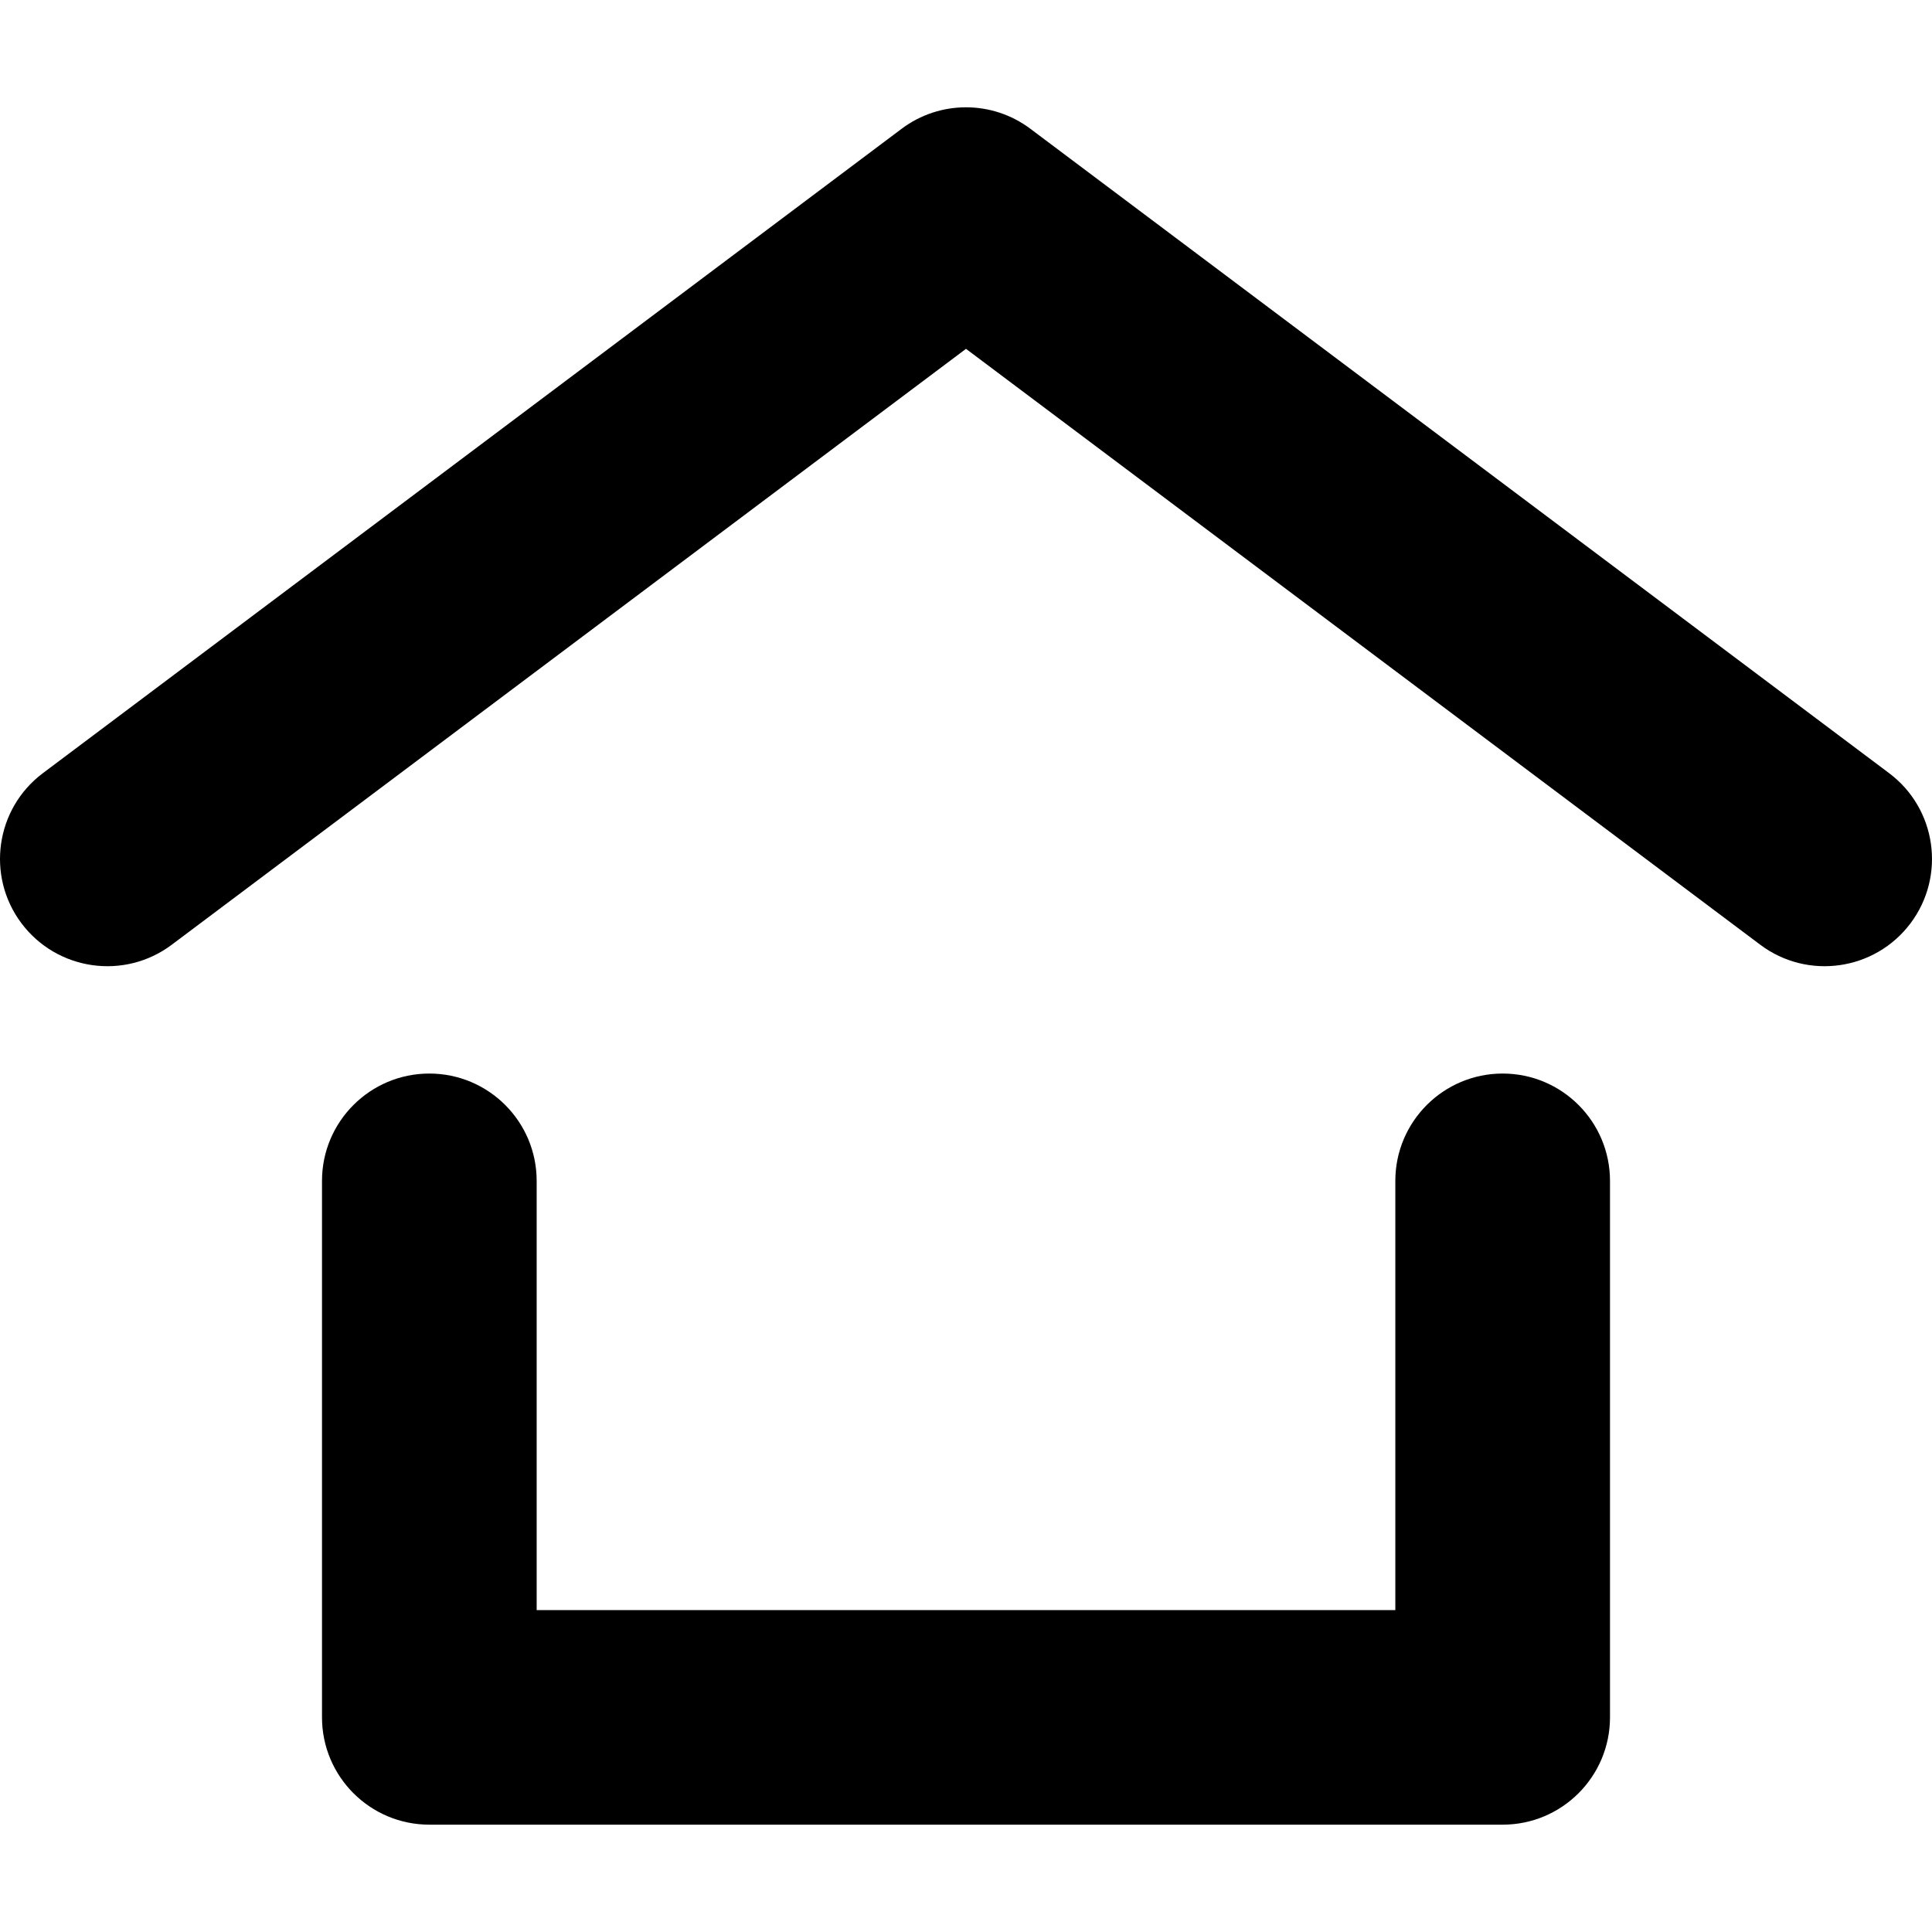 <svg xmlns="http://www.w3.org/2000/svg" width="18" height="18" viewBox="0 0 18 18">
  <title>Home</title>
  <path fill="#000" fill-rule="nonzero"
    d="M1.6,8.802 C1.159,9.133 0.532,9.044 0.2,8.602 C-0.131,8.161 -0.042,7.534 0.4,7.203 L8.4,1.2 C8.755,0.933 9.245,0.933 9.6,1.2 L17.6,7.203 C18.042,7.534 18.131,8.161 17.8,8.602 C17.468,9.044 16.841,9.133 16.4,8.802 L9,3.25 L1.6,8.802 Z M13,15.001 L13,11.002 C13,10.45 13.448,10.002 14,10.002 C14.552,10.002 15,10.45 15,11.002 L15,16 C15,16.276 14.888,16.526 14.707,16.707 C14.526,16.888 14.276,17 14,17 L4,17 C3.448,17 3,16.552 3,16 L3,11.002 C3,10.45 3.448,10.002 4,10.002 C4.552,10.002 5,10.45 5,11.002 L5,15.001 L13,15.001 Z" />
</svg>
